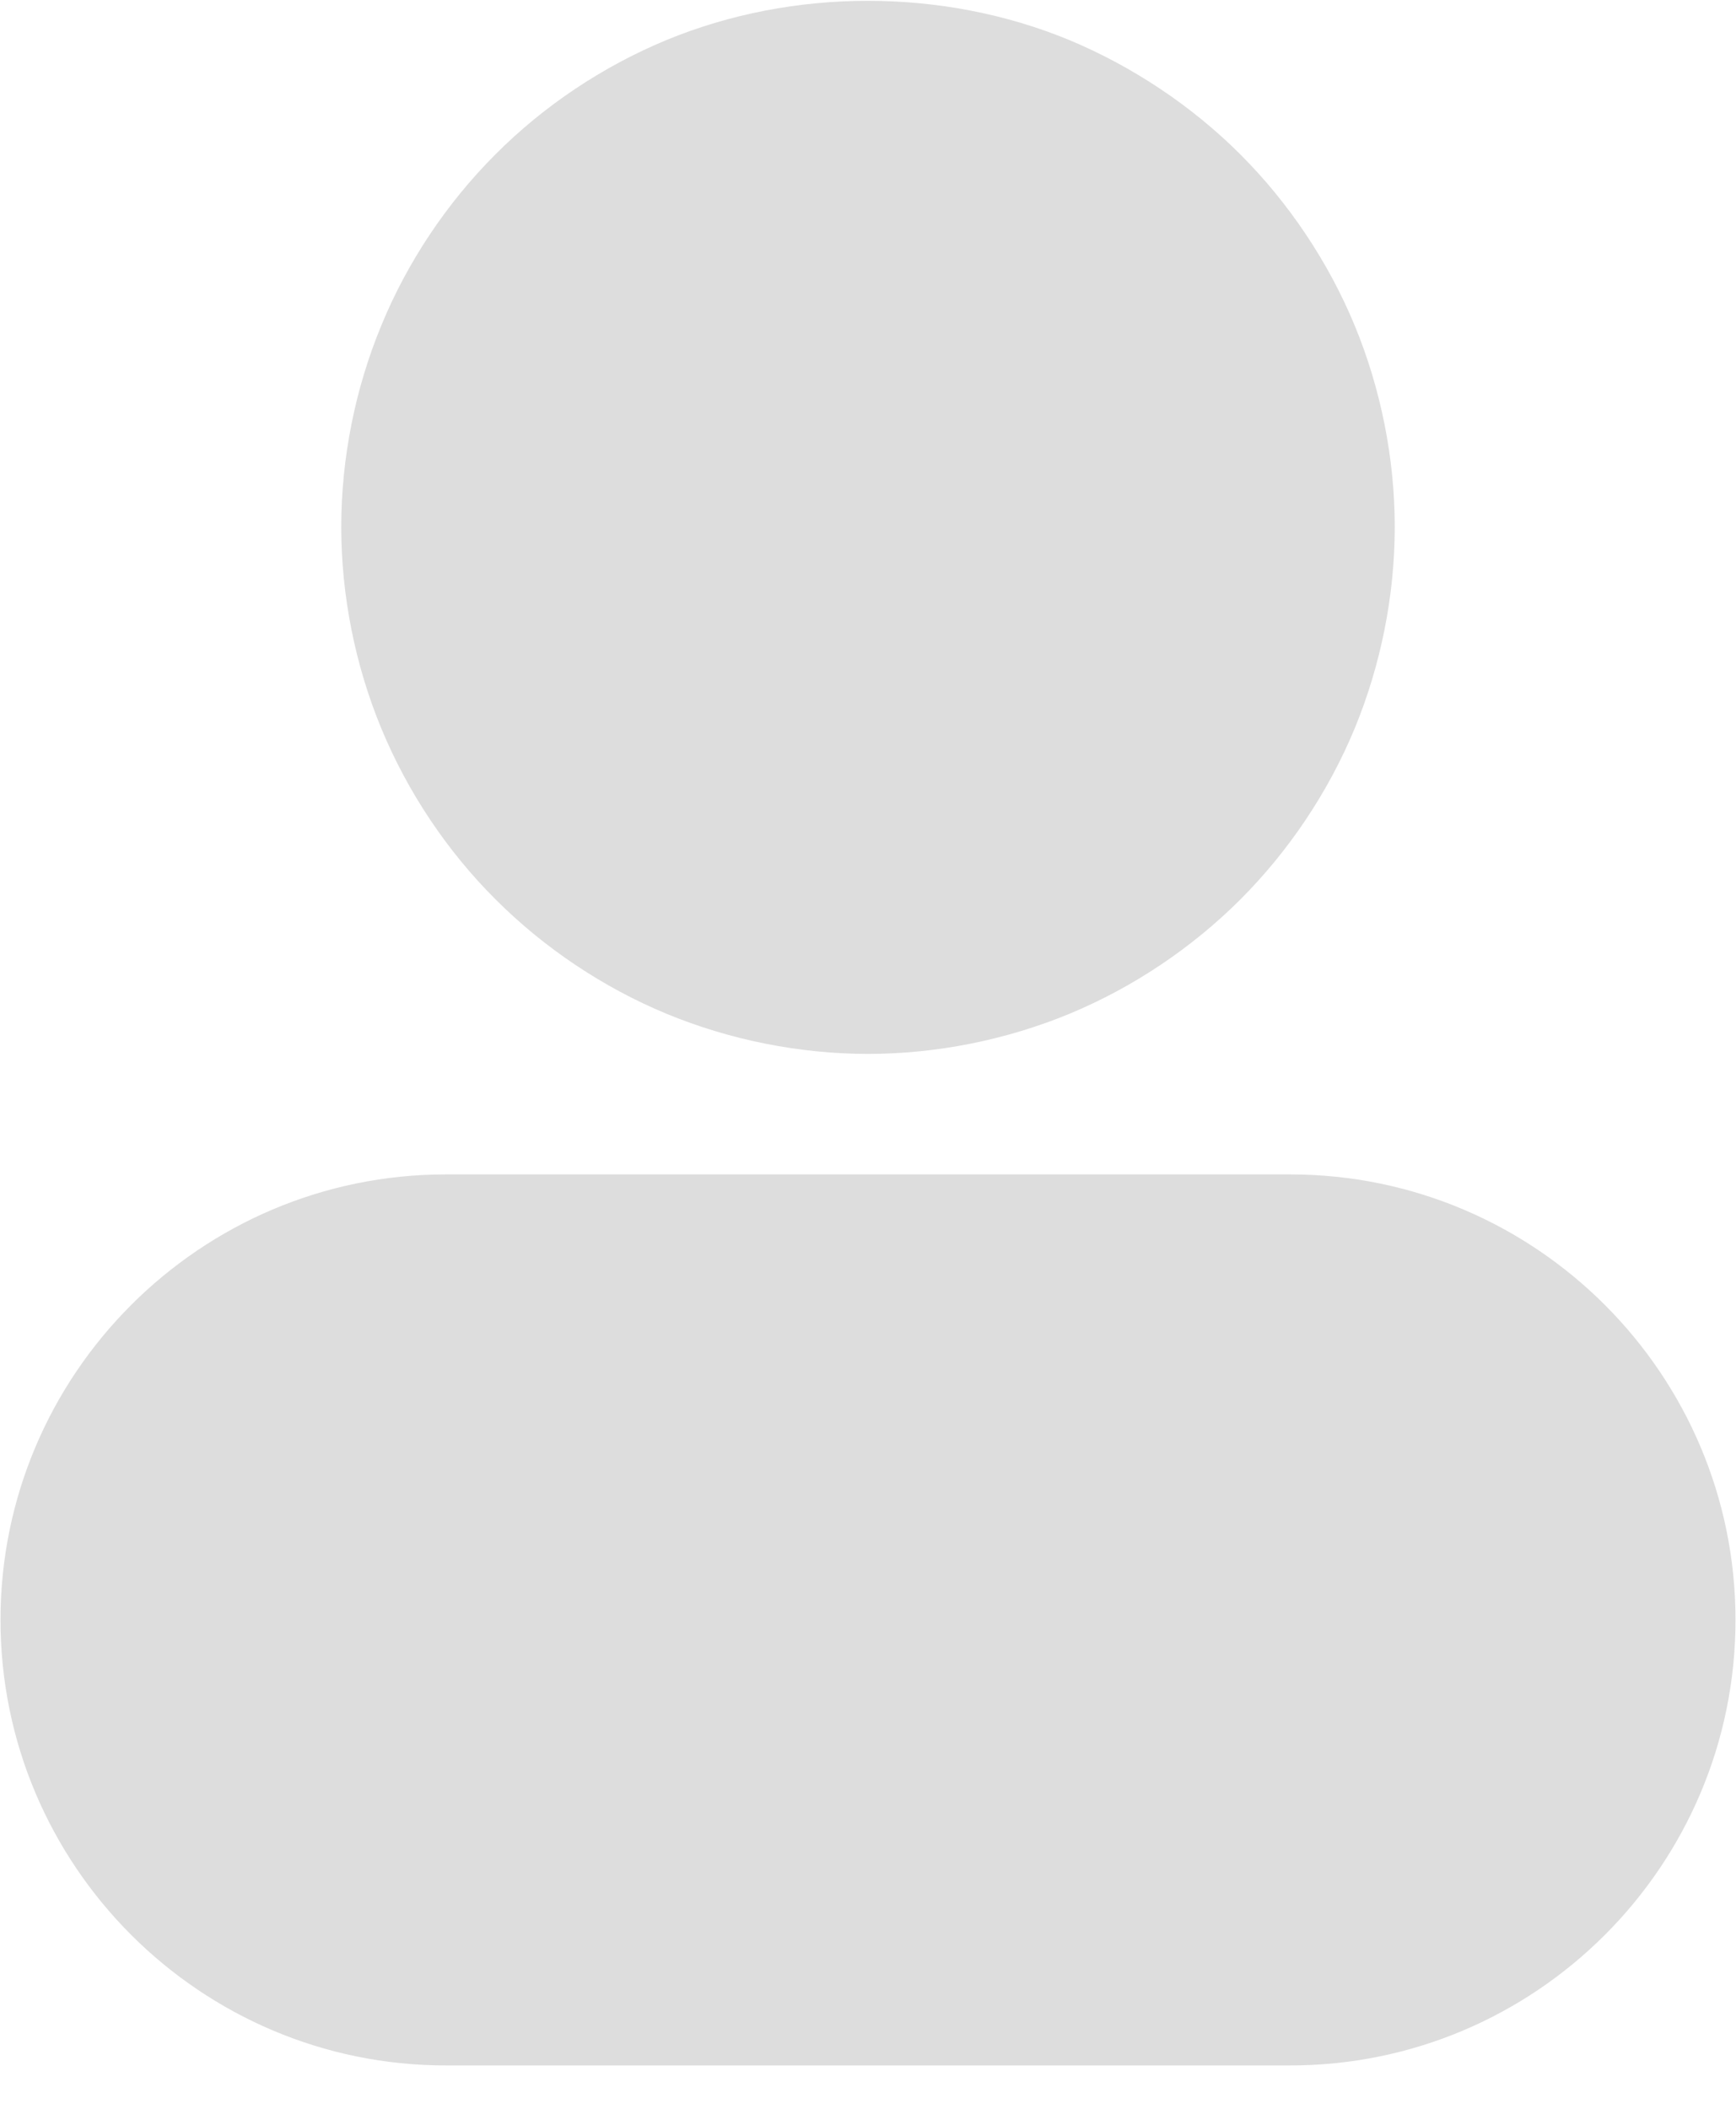 <?xml version="1.0" encoding="UTF-8"?>
<svg width="28px" height="34px" viewBox="0 0 28 34" version="1.1" xmlns="http://www.w3.org/2000/svg" xmlns:xlink="http://www.w3.org/1999/xlink">
    <!-- Generator: Sketch 49.1 (51147) - http://www.bohemiancoding.com/sketch -->
    <title>账号</title>
    <desc>Created with Sketch.</desc>
    <defs></defs>
    <g id="Page-1" stroke="none" stroke-width="1" fill="none" fill-rule="evenodd">
        <g id="0-登陆页" transform="translate(-710, -362)" fill="#DDDDDD" fill-rule="nonzero">
            <g id="账号" transform="translate(710, 362)">
                <path d="M7.994,14.502 C8.777,15.285 9.729,15.922 10.75,16.345 C11.77,16.767 12.895,16.992 14,16.992 C15.105,16.992 16.229,16.767 17.25,16.345 C18.27,15.922 19.223,15.285 20.006,14.502 C20.789,13.719 21.426,12.767 21.849,11.746 C22.271,10.725 22.496,9.601 22.496,8.496 C22.496,7.391 22.271,6.266 21.849,5.246 C21.426,4.225 20.789,3.273 20.006,2.49 C19.226,1.71 18.27,1.073 17.25,0.647 C15.206,-0.198 12.791,-0.198 10.746,0.647 C9.726,1.069 8.77,1.706 7.99,2.49 C7.207,3.273 6.57,4.225 6.151,5.246 C5.728,6.266 5.504,7.391 5.504,8.496 C5.504,9.601 5.728,10.725 6.151,11.746 C6.573,12.767 7.21,13.722 7.994,14.502 Z M20.809,18.935 L7.191,18.935 C3.229,18.935 0.008,22.159 0.008,26.118 C0.008,30.08 3.232,33.301 7.191,33.301 L20.809,33.301 C24.771,33.301 27.992,30.08 27.992,26.118 C27.992,22.156 24.771,18.935 20.809,18.935 Z" id="Shape"></path>
            </g>
        </g>
    </g>
</svg>